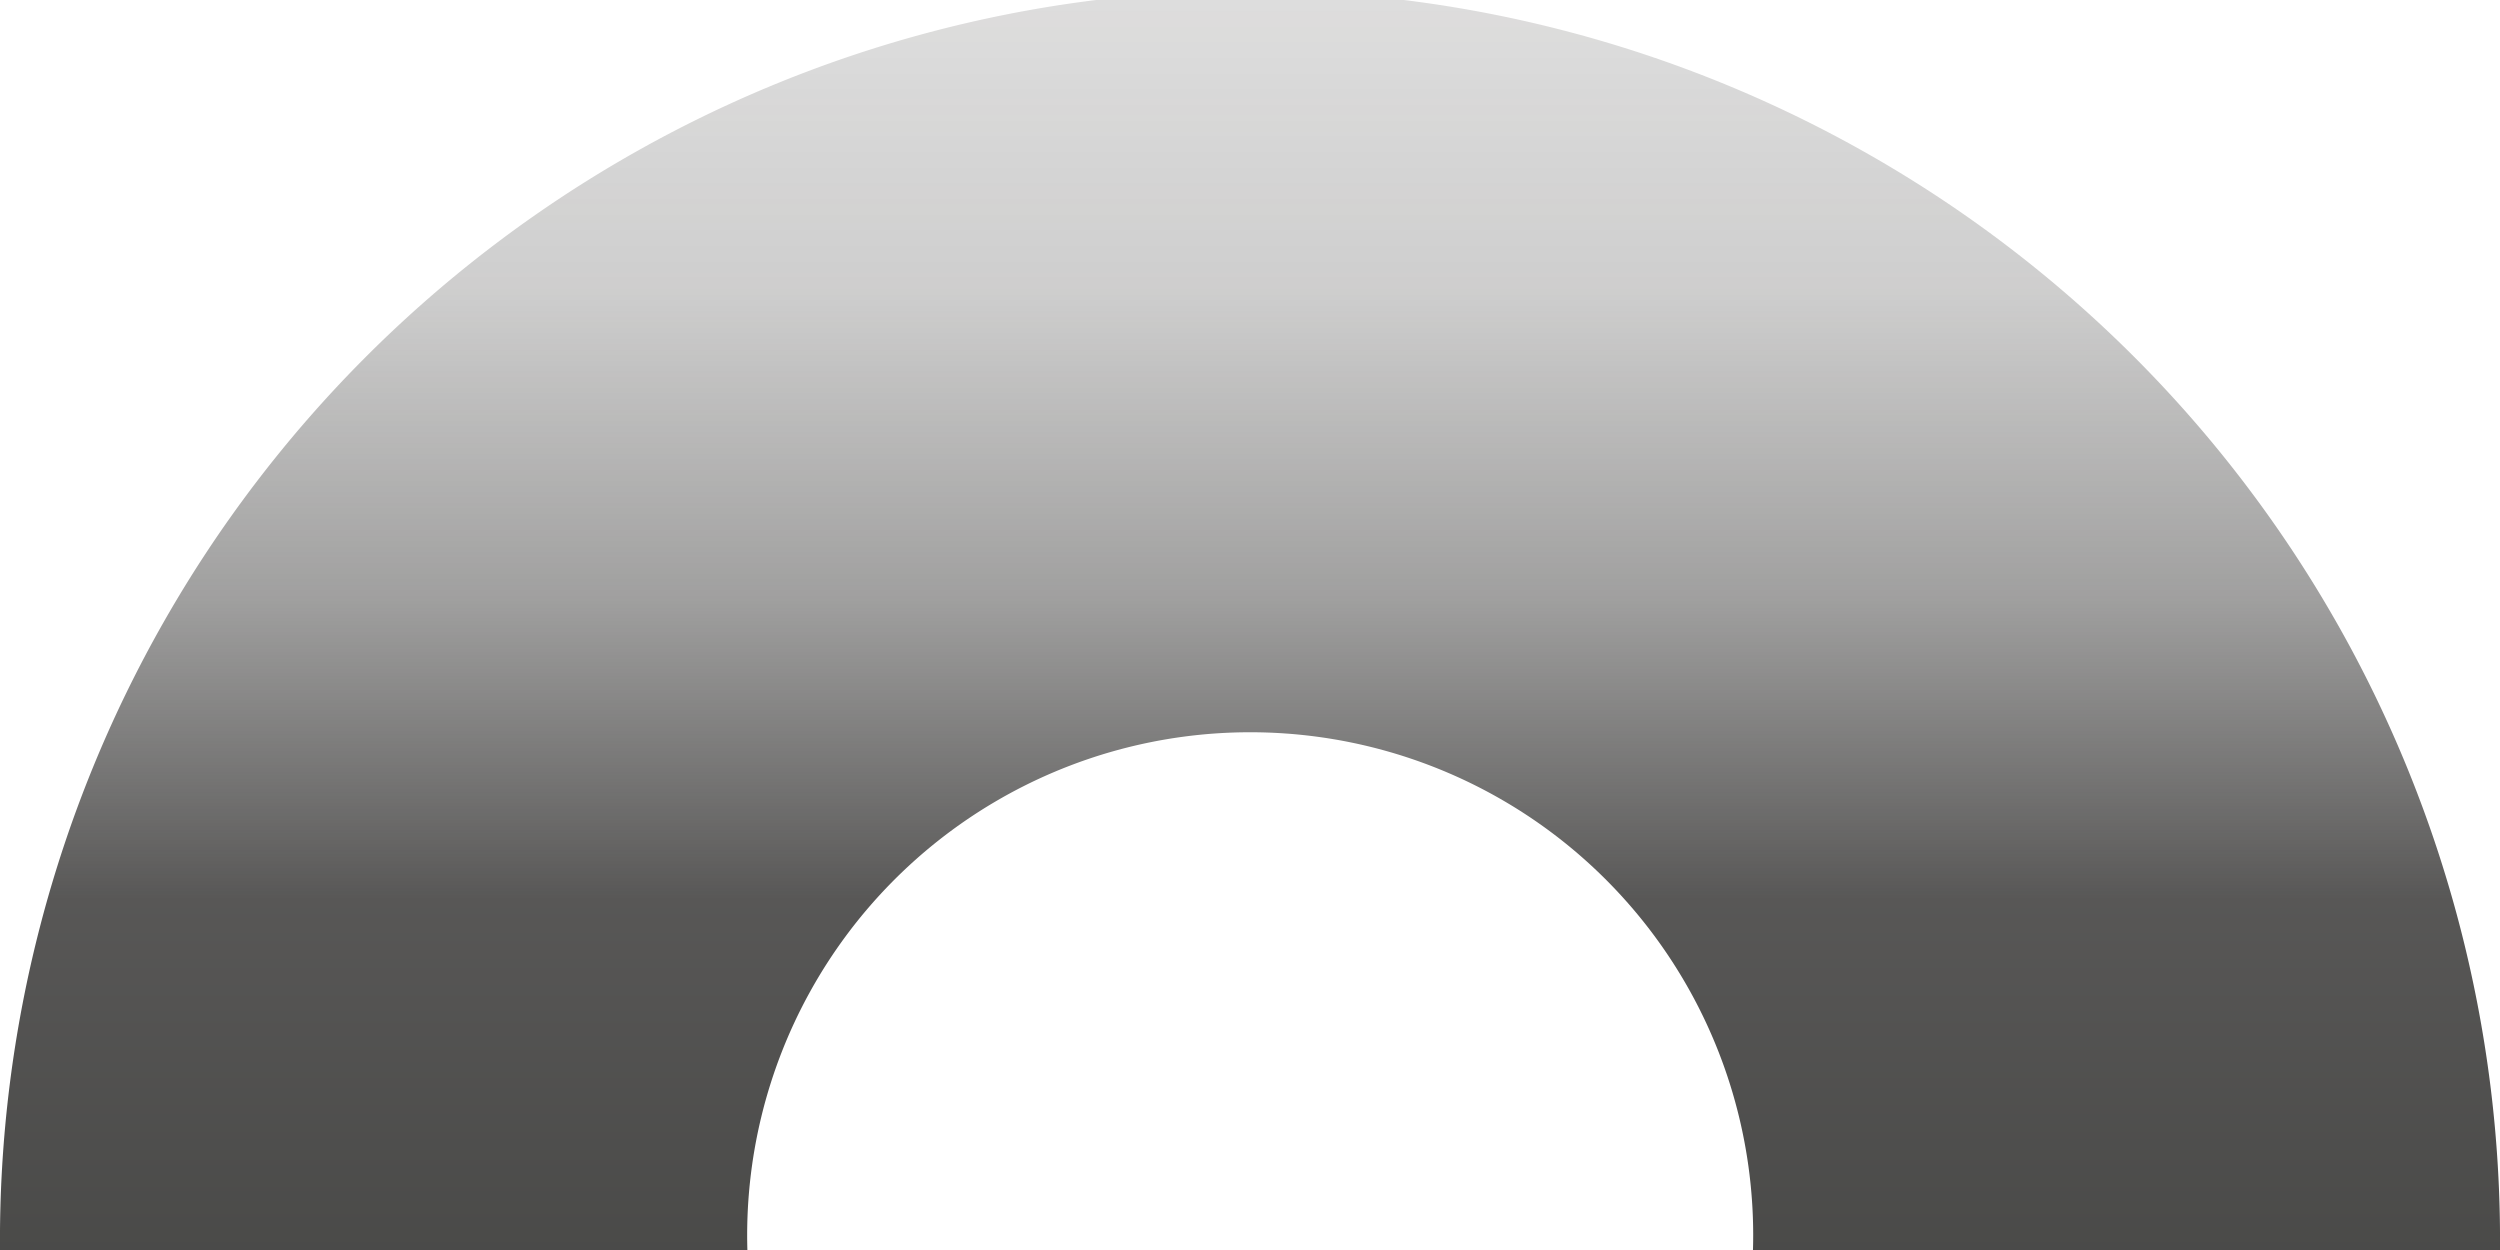 <svg xmlns="http://www.w3.org/2000/svg" xmlns:xlink="http://www.w3.org/1999/xlink" viewBox="0 0 345.57 172.79"><defs><style>.cls-1{fill-opacity:0.8;fill:url(#linear-gradient);}</style><linearGradient id="linear-gradient" x1="172.79" x2="172.79" y2="172.79" gradientUnits="userSpaceOnUse"><stop offset="0" stop-color="#2e2d2c" stop-opacity="0.2"/><stop offset="0.23" stop-color="#2e2d2c" stop-opacity="0.29"/><stop offset="0.48" stop-color="#2e2d2c" stop-opacity="0.57"/><stop offset="0.72" stop-color="#2e2d2c"/><stop offset="1" stop-color="#1d1d1b"/></linearGradient></defs><g id="Layer_2" data-name="Layer 2"><g id="Layer_1-2" data-name="Layer 1"><path class="cls-1" d="M345.57,172.79H242.31a69.53,69.53,0,1,0-139,0H0a172.79,172.79,0,1,1,345.57,0Z"/></g></g></svg>